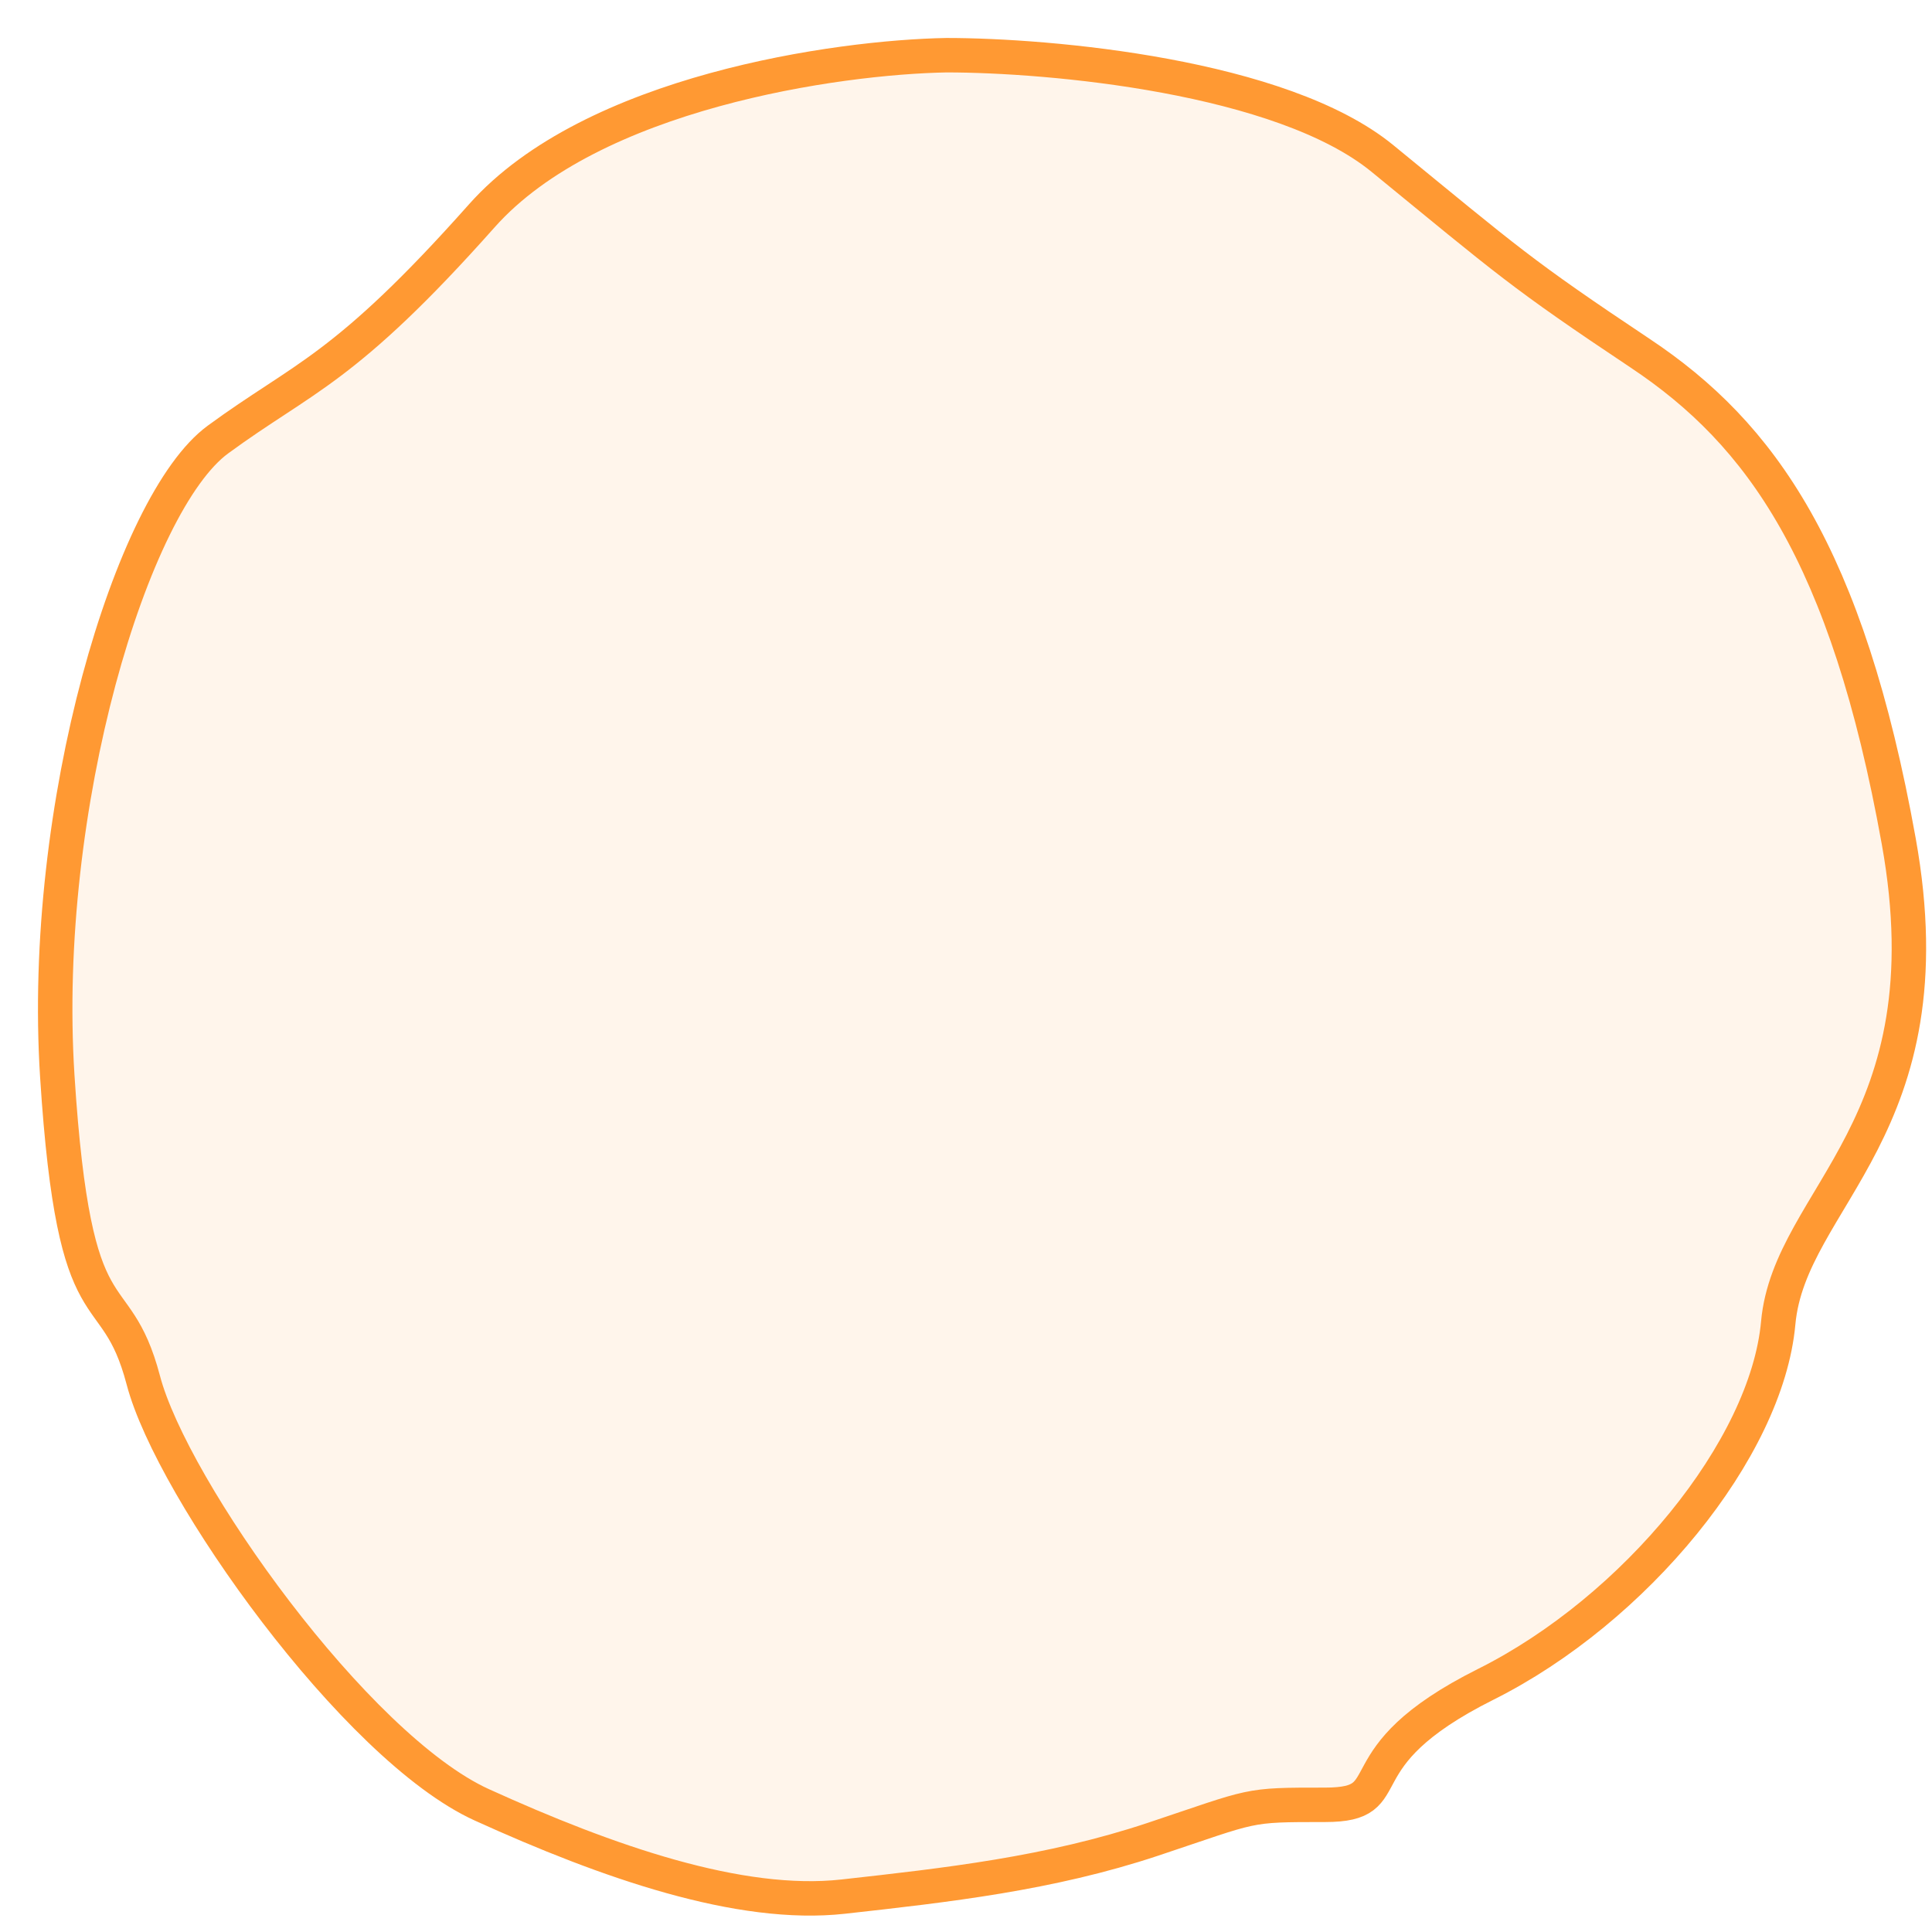 <svg width="35" height="35" viewBox="0 0 35 35" fill="none" xmlns="http://www.w3.org/2000/svg">
<path d="M8.728 3.91C10.723 1.665 15.171 1.035 17.146 1C19.016 1 23.215 1.374 25.044 2.871C27.33 4.741 27.538 4.949 29.72 6.404C31.903 7.859 33.462 10.041 34.397 15.237C35.332 20.433 32.422 21.68 32.214 23.967C32.007 26.253 29.616 29.163 26.914 30.514C24.212 31.865 25.459 32.696 24.005 32.696C22.55 32.696 22.758 32.696 20.887 33.32C19.016 33.943 17.146 34.151 15.275 34.359C13.405 34.567 11.014 33.735 8.728 32.696C6.442 31.657 3.116 26.98 2.597 25.006C2.077 23.031 1.35 24.382 1.038 19.498C0.726 14.614 2.389 9.106 3.948 7.963C5.507 6.82 6.234 6.716 8.728 3.91Z" fill="#FF9933" fill-opacity="0.1" stroke="#FF9933" stroke-width="0.624"/>
</svg>
